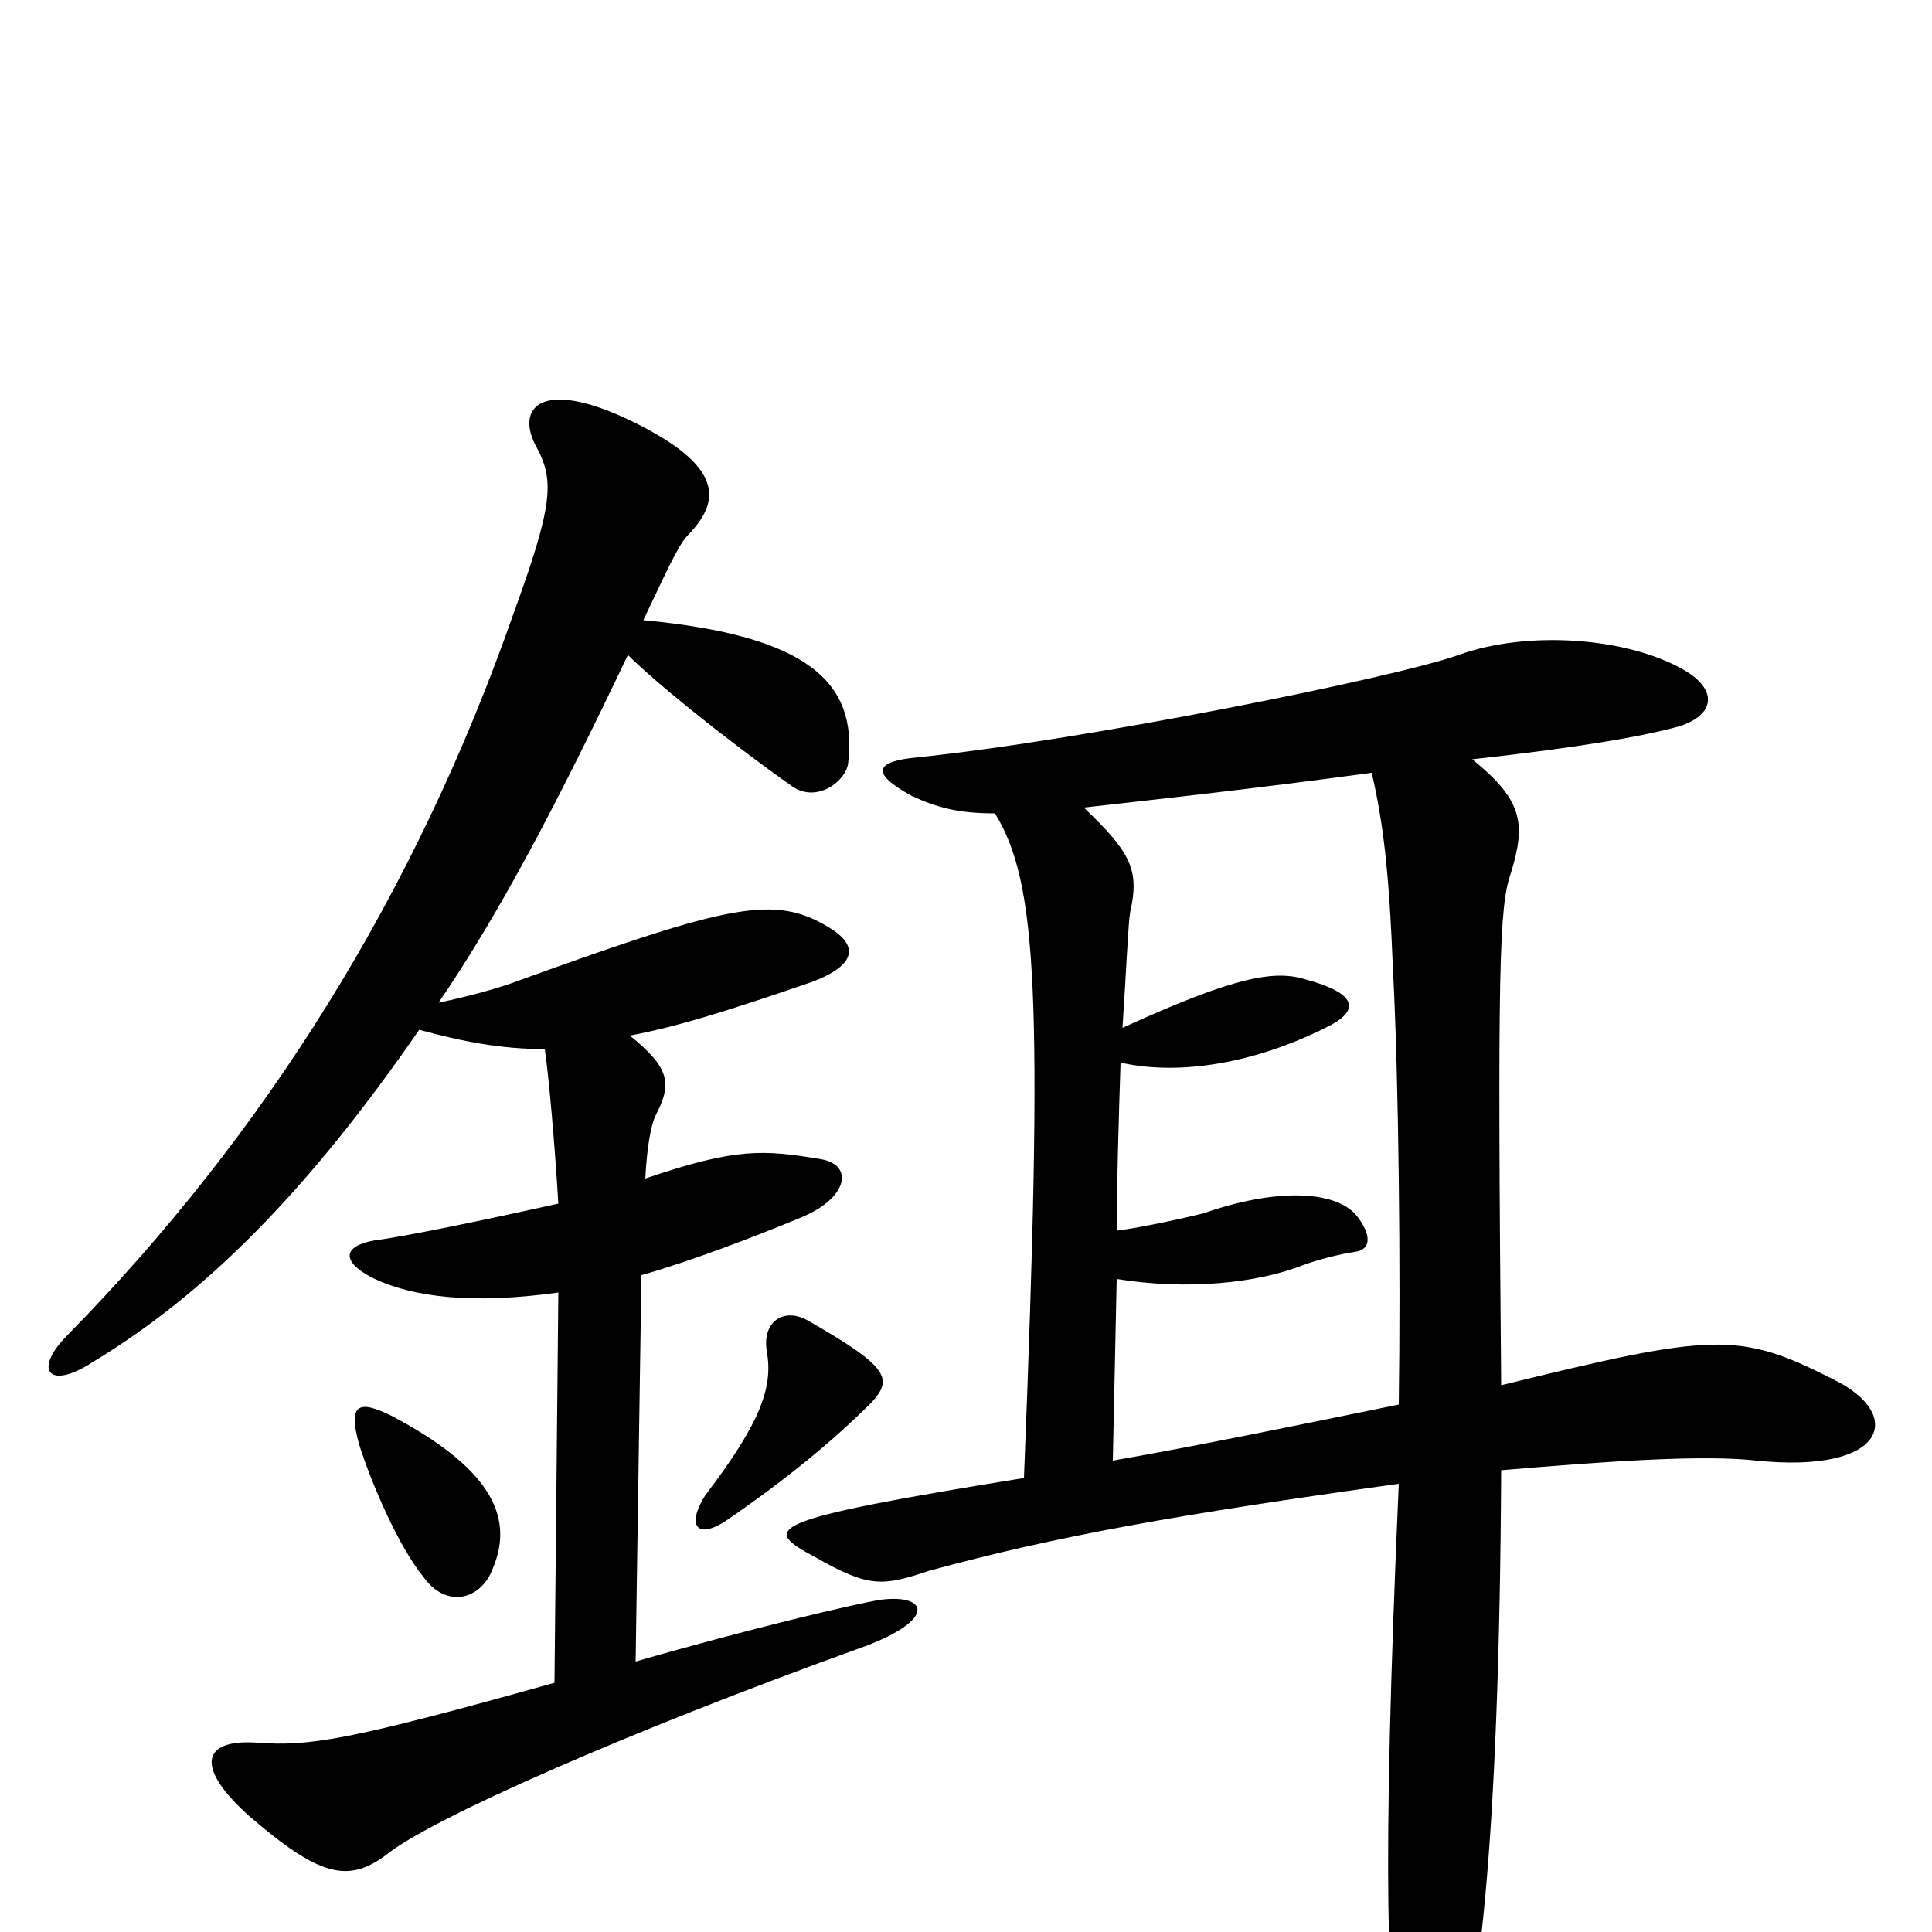 <svg xmlns="http://www.w3.org/2000/svg" viewBox="0 -1000 1000 1000">
	<path fill="#000000" d="M255 -188C267 -216 252 -241 203 -267C185 -276 180 -273 186 -252C192 -233 206 -200 219 -184C231 -167 249 -172 255 -188ZM451 -274C462 -286 461 -292 419 -316C406 -324 394 -316 397 -300C400 -282 394 -264 365 -226C355 -210 361 -203 376 -213C408 -235 432 -255 451 -274ZM777 -239C835 -244 883 -247 909 -244C977 -237 986 -268 949 -286C900 -311 887 -310 777 -283C775 -501 776 -531 782 -548C790 -574 788 -586 762 -607C817 -613 851 -619 869 -624C888 -630 889 -643 872 -653C843 -670 791 -674 755 -661C721 -649 562 -617 475 -608C453 -606 450 -600 472 -588C485 -582 496 -579 515 -579C537 -543 540 -486 530 -235C394 -213 394 -209 422 -194C450 -178 457 -179 481 -187C547 -205 609 -216 724 -232C715 -28 718 42 726 79C729 95 742 96 751 76C765 47 776 -45 777 -239ZM326 -464C353 -469 383 -479 421 -492C444 -501 444 -511 429 -520C401 -537 378 -532 270 -493C257 -488 241 -484 227 -481C257 -525 286 -579 325 -661C338 -648 372 -620 410 -593C423 -584 438 -596 439 -605C444 -647 418 -671 333 -679C349 -713 352 -719 357 -724C374 -742 372 -759 331 -780C280 -806 266 -789 278 -768C287 -751 286 -738 266 -683C215 -537 137 -413 35 -309C17 -291 25 -280 48 -295C106 -330 159 -383 217 -467C239 -461 259 -457 282 -457C284 -443 287 -410 289 -377C253 -369 210 -360 194 -358C177 -355 177 -347 192 -339C214 -328 246 -325 289 -331L287 -129C180 -99 160 -96 133 -98C104 -100 101 -85 129 -60C165 -29 180 -25 200 -40C222 -58 323 -103 448 -148C485 -162 480 -175 456 -172C443 -170 388 -157 329 -140L332 -340C357 -347 391 -360 415 -370C439 -380 442 -397 425 -400C395 -405 381 -406 334 -390C335 -408 337 -417 339 -422C348 -439 347 -447 326 -464ZM578 -363C578 -384 579 -420 580 -450C611 -443 650 -450 686 -468C705 -477 702 -486 676 -493C660 -498 640 -495 581 -468C583 -498 584 -523 585 -528C590 -550 585 -559 561 -582C605 -587 643 -591 710 -600C716 -574 719 -549 721 -498C724 -441 725 -343 724 -273C675 -263 622 -252 576 -244L578 -338C615 -332 651 -336 674 -345C682 -348 694 -351 701 -352C710 -353 710 -361 702 -371C691 -384 660 -385 623 -372C615 -370 593 -365 578 -363Z"/>
</svg>
